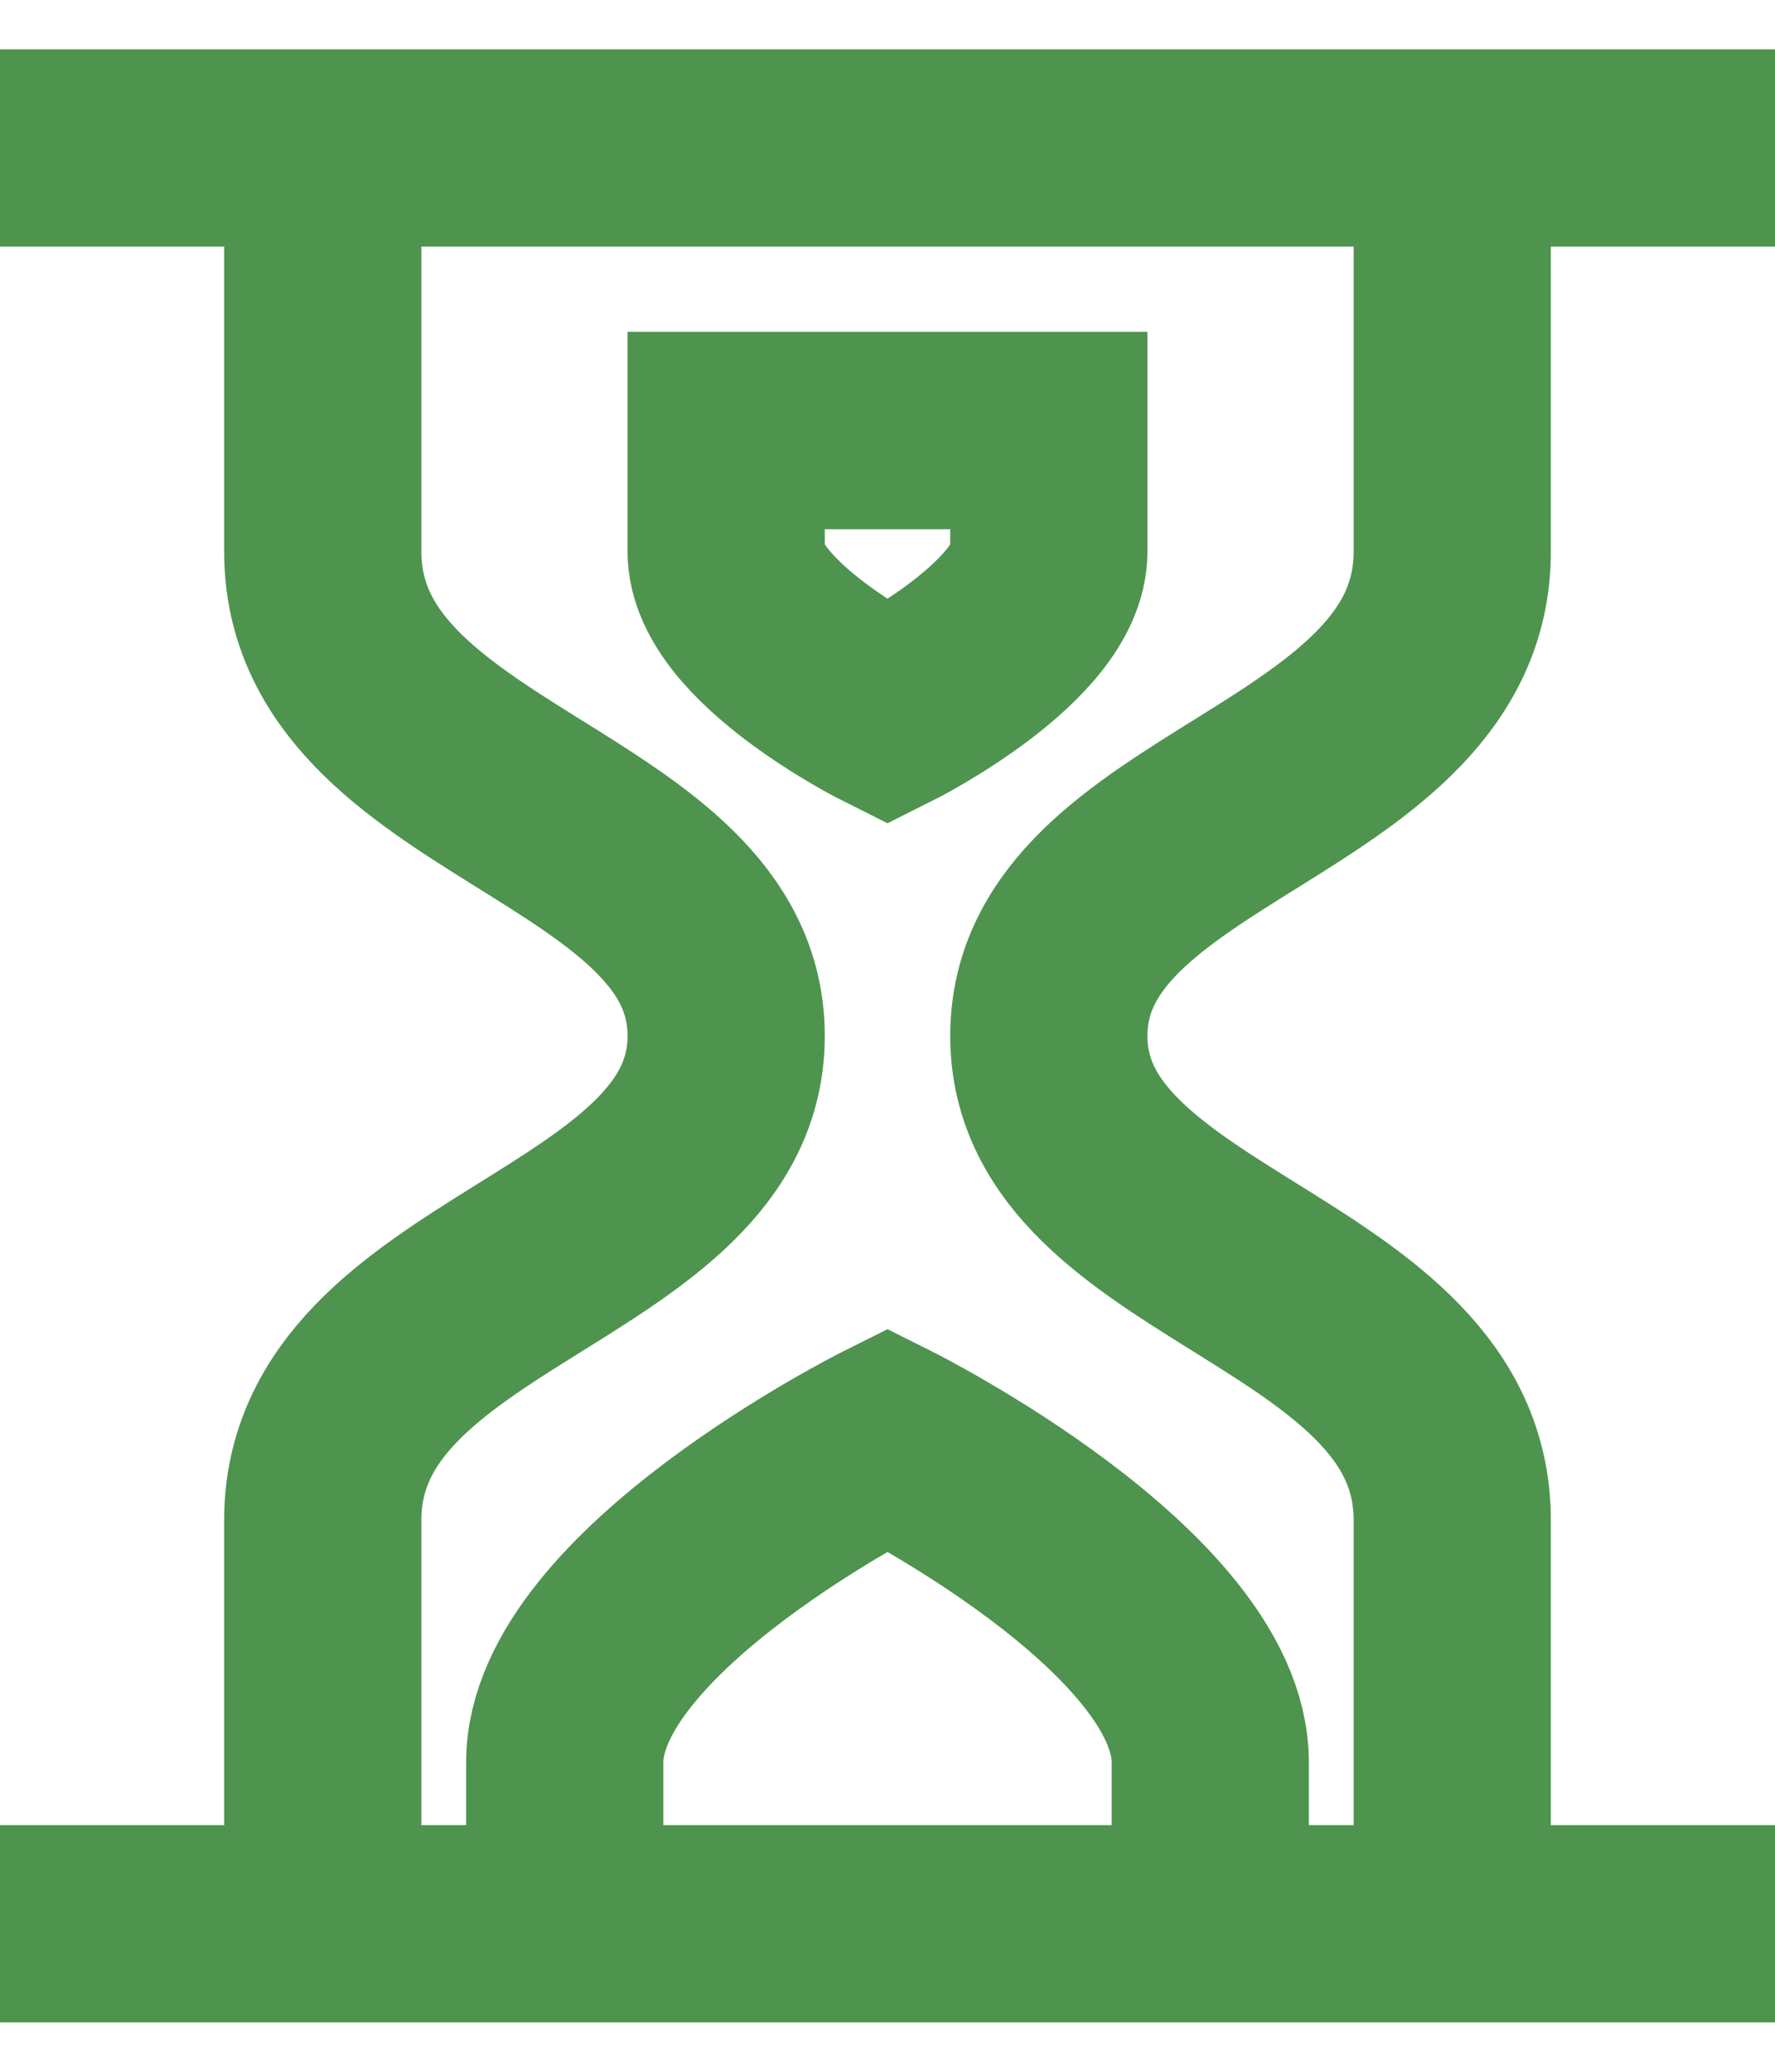 <svg width="18" height="21" viewBox="0 0 18 21" fill="none" xmlns="http://www.w3.org/2000/svg">
<path d="M0 1.5H18M3.273 1.5V5.591C3.273 8.045 7.364 8.238 7.364 10.5C7.364 12.762 3.273 12.954 3.273 15.409V19.5M14.727 1.5V5.591C14.727 8.045 10.636 8.238 10.636 10.5C10.636 12.762 14.727 12.954 14.727 15.409V19.5M0 19.5H18M7.364 4.364H10.636V5.591C10.636 6.409 9 7.227 9 7.227C9 7.227 7.364 6.409 7.364 5.591V4.364ZM5.727 17.864C5.727 16.227 9 14.591 9 14.591C9 14.591 12.273 16.227 12.273 17.864V19.5H5.727V17.864Z" stroke="#4E944F" stroke-width="2"/>
</svg>
